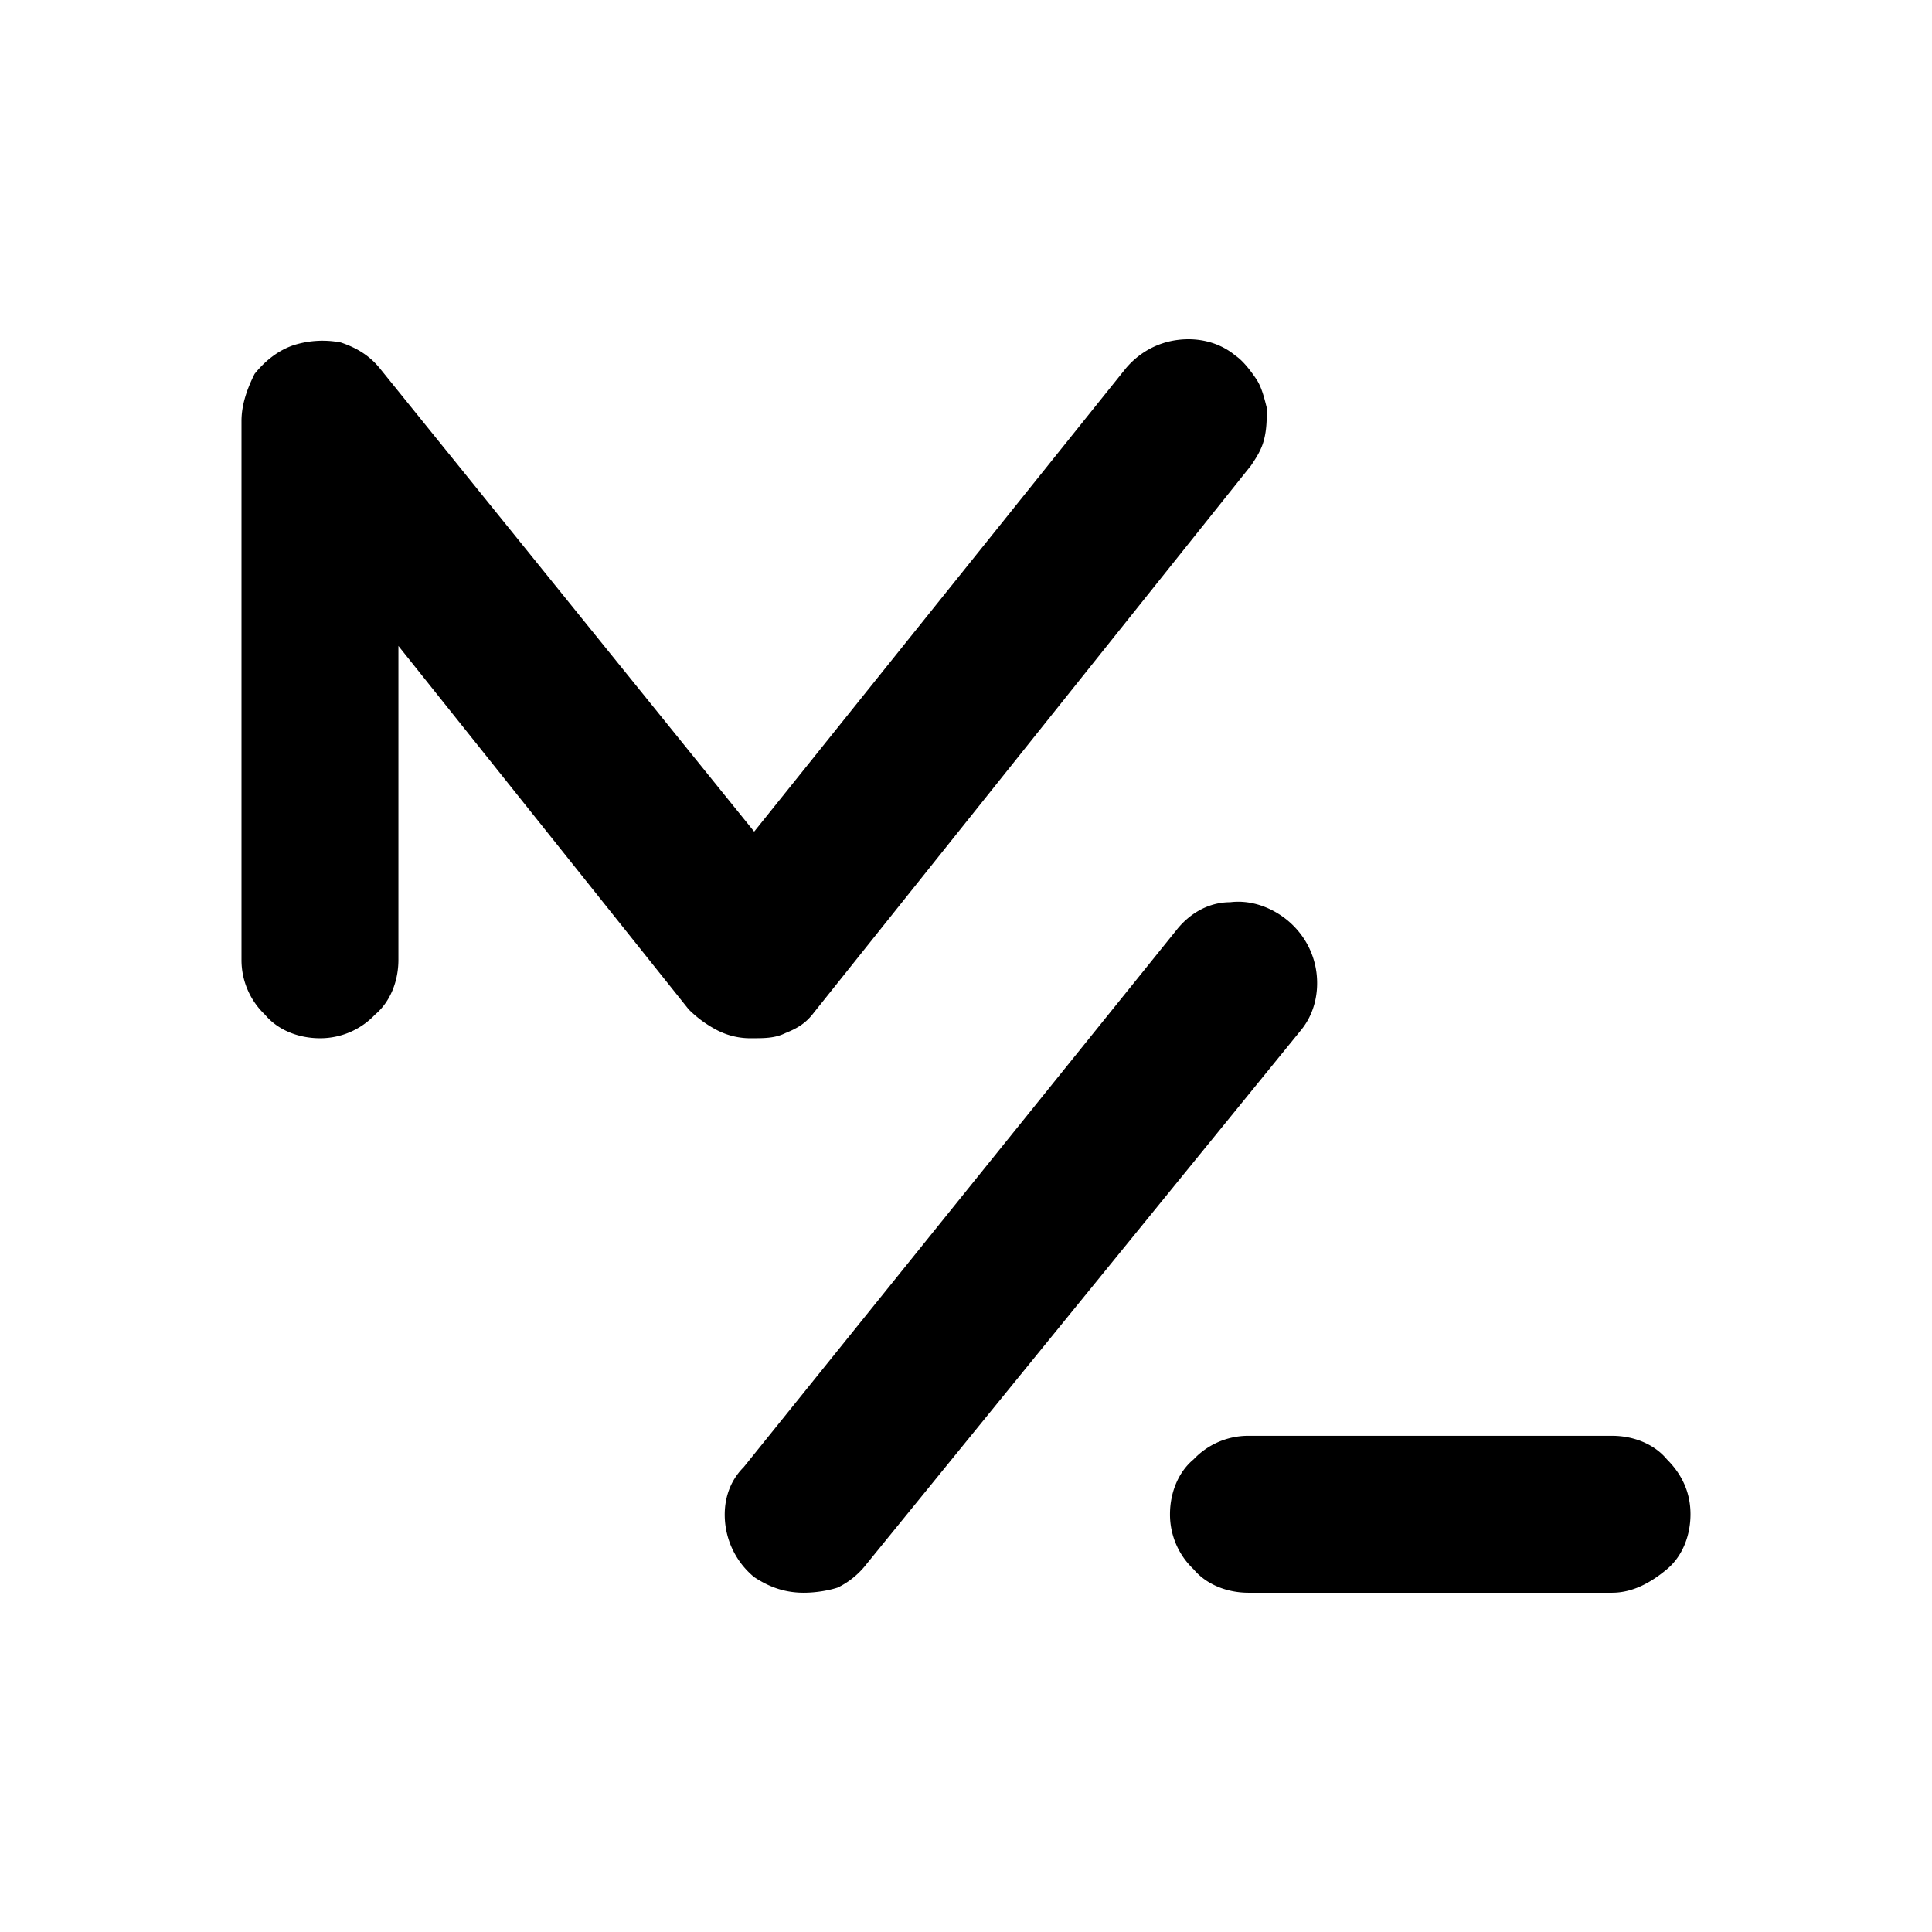 <svg width="36" height="36" viewBox="0 0 36 36" xmlns="http://www.w3.org/2000/svg">
<path d="M14.004 19.346a1.35 1.35 0 0 1-.634-.146 2.164 2.164 0 0 1-.536-.39l-5.41-6.774v5.848c0 .39-.146.78-.438 1.024a1.403 1.403 0 0 1-1.024.438c-.39 0-.78-.146-1.023-.438a1.403 1.403 0 0 1-.439-1.024V7.844c0-.292.097-.584.244-.877.195-.243.438-.438.73-.536a1.79 1.79 0 0 1 .878-.049c.292.098.536.244.731.488l6.97 8.626 6.92-8.626c.244-.293.585-.488.975-.536.39-.049.78.048 1.072.292.146.098.292.293.39.439.097.146.146.34.195.536 0 .195 0 .39-.05.585-.048.195-.145.34-.243.487l-8.139 10.186c-.146.195-.292.292-.536.39-.195.097-.39.097-.633.097ZM14.978 29.678c-.34 0-.633-.097-.926-.292a1.506 1.506 0 0 1-.536-.975c-.048-.39.049-.78.341-1.072l8.09-10.04c.244-.292.585-.487.975-.487.39-.049.78.098 1.073.341.292.244.487.585.536.975.048.39-.05.78-.293 1.072l-8.09 9.942a1.523 1.523 0 0 1-.536.439c-.146.049-.39.097-.634.097ZM30.038 29.678h-6.774c-.39 0-.78-.146-1.024-.438a1.403 1.403 0 0 1-.439-1.024c0-.39.147-.78.44-1.023a1.403 1.403 0 0 1 1.023-.439h6.774c.39 0 .78.146 1.023.439.293.292.439.633.439 1.023 0 .39-.146.78-.439 1.024-.292.244-.633.438-1.023.438Z" fill="currentColor"/>
</svg>
